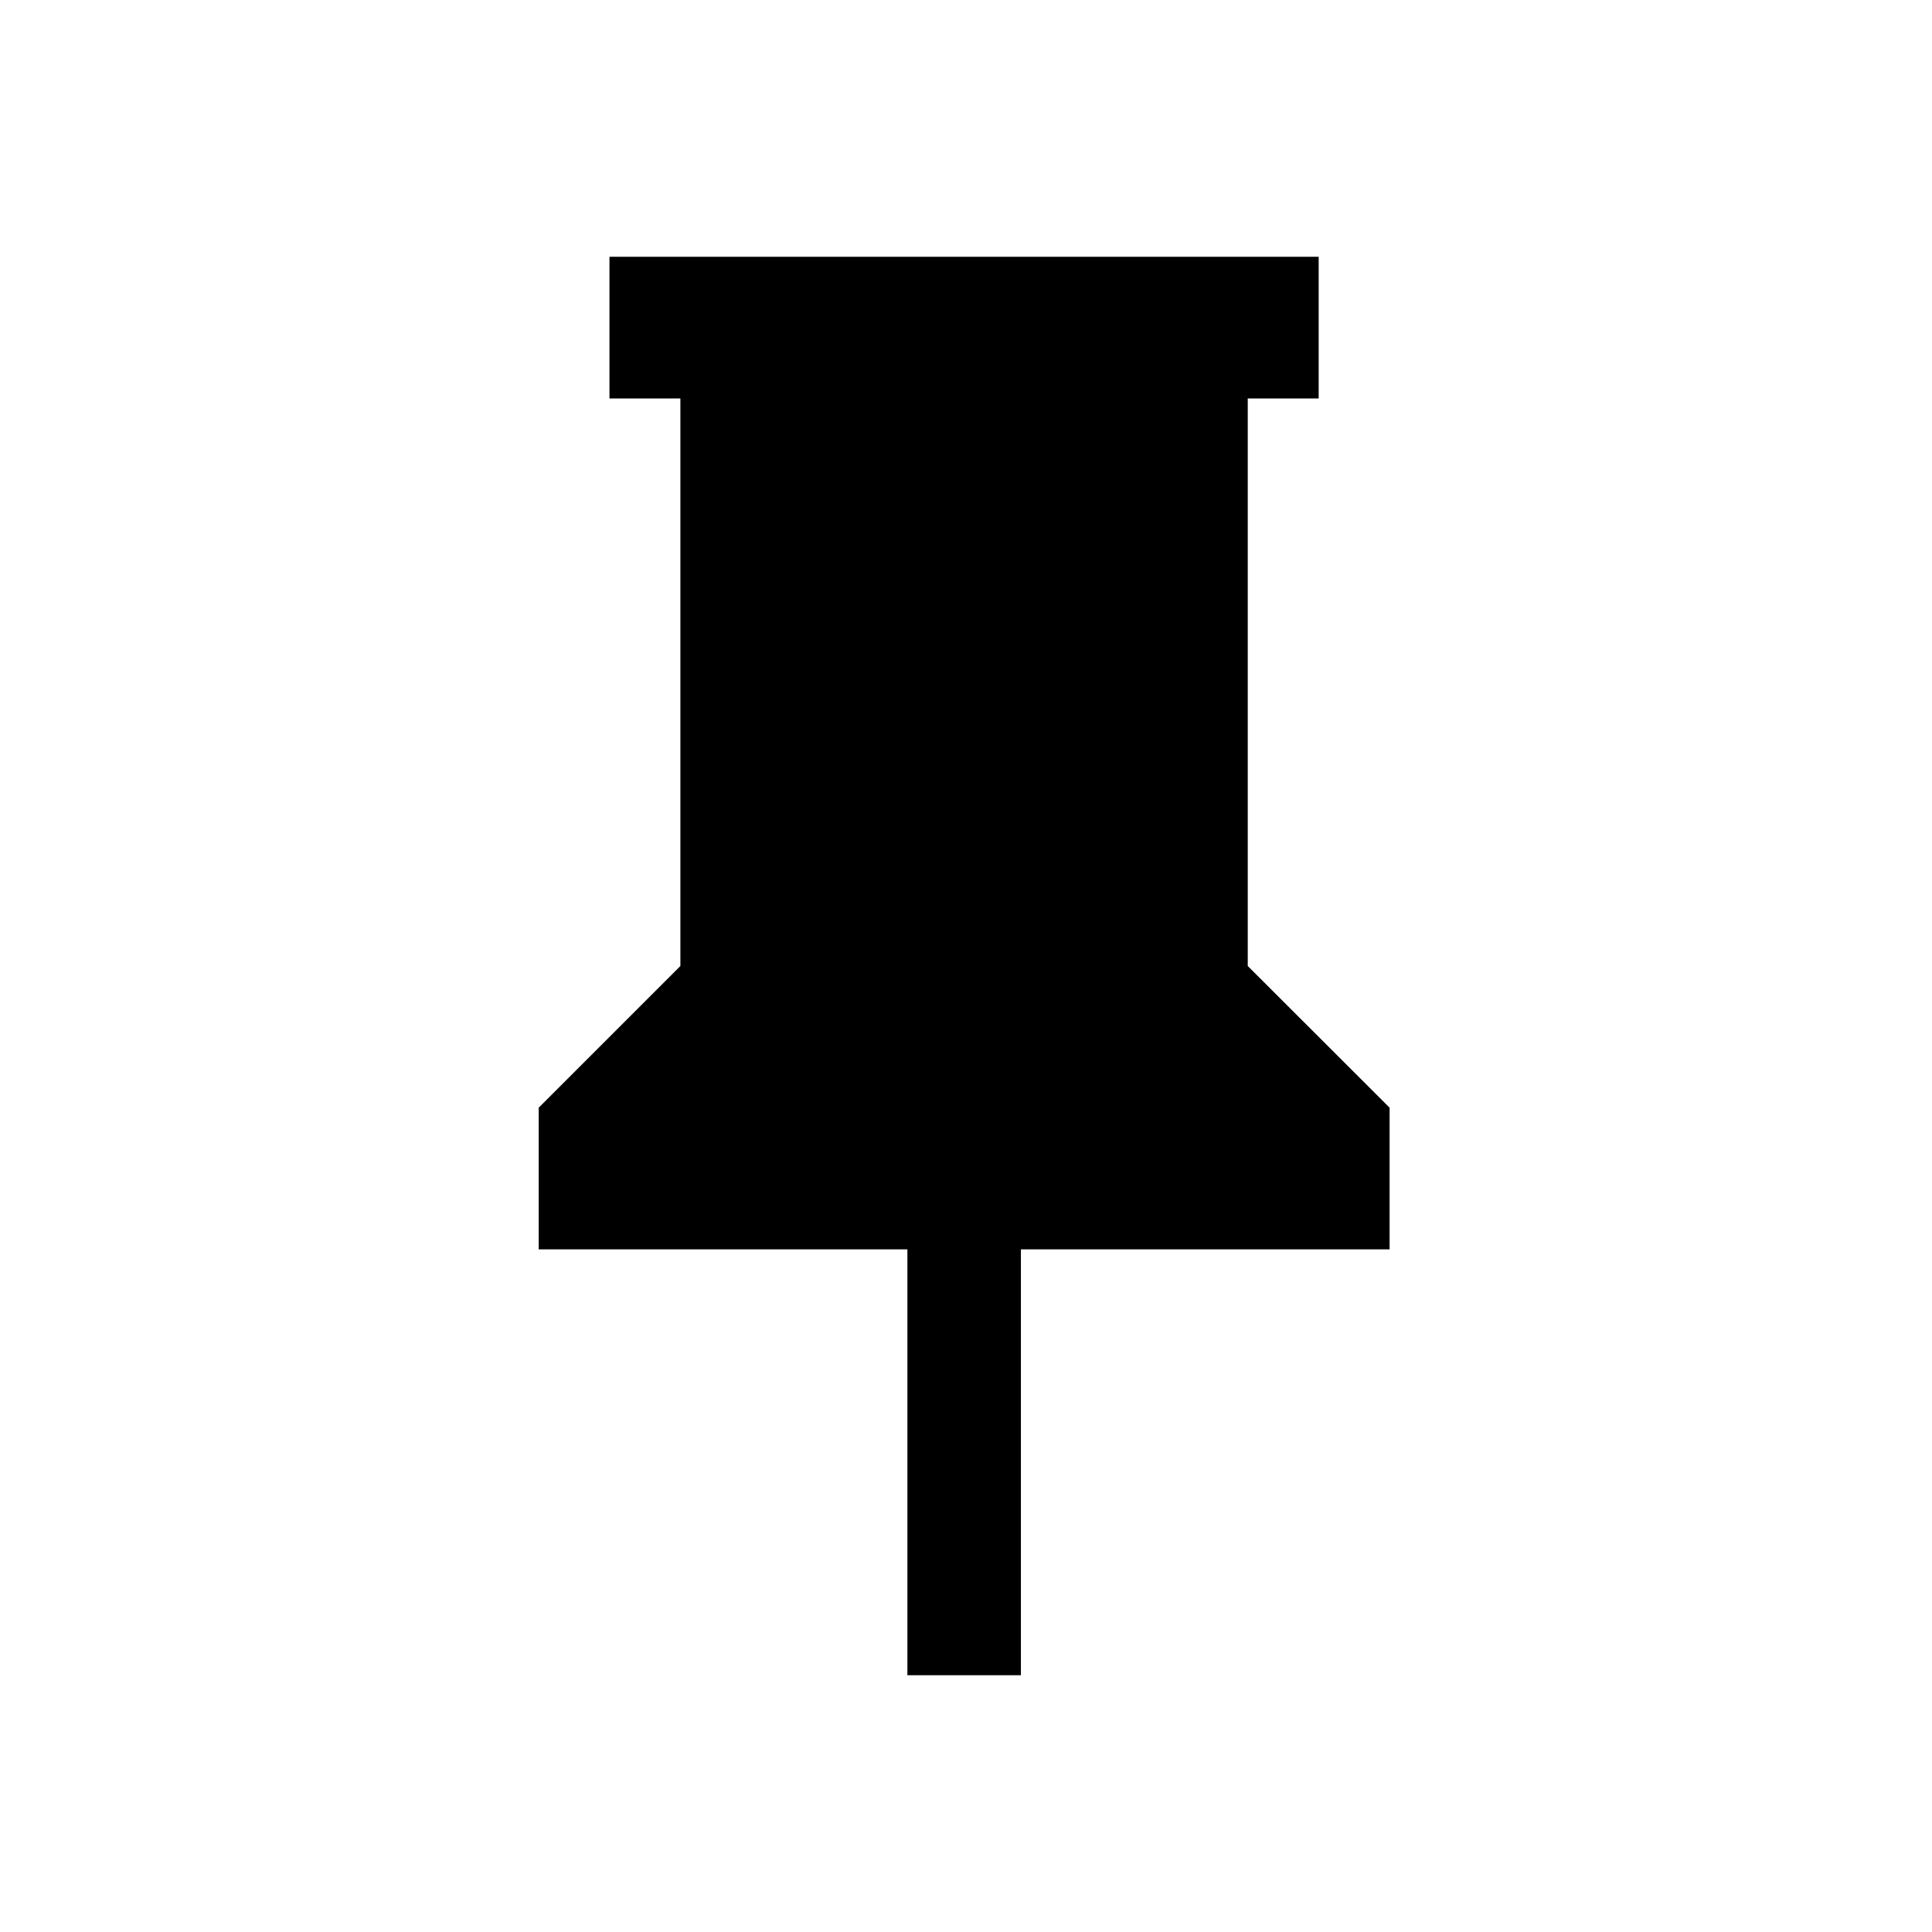 <?xml version="1.0" encoding="UTF-8"?>
<svg width="24" height="24" version="1.1" viewBox="0 0 24 24" xmlns="http://www.w3.org/2000/svg"><path d="m15.5 12v-7.05h0.881v-1.76h-8.81v1.76h0.881v7.05l-1.76 1.76v1.76h4.58v5.29h1.41v-5.29h4.58v-1.76z" stroke-width=".881"/></svg>
